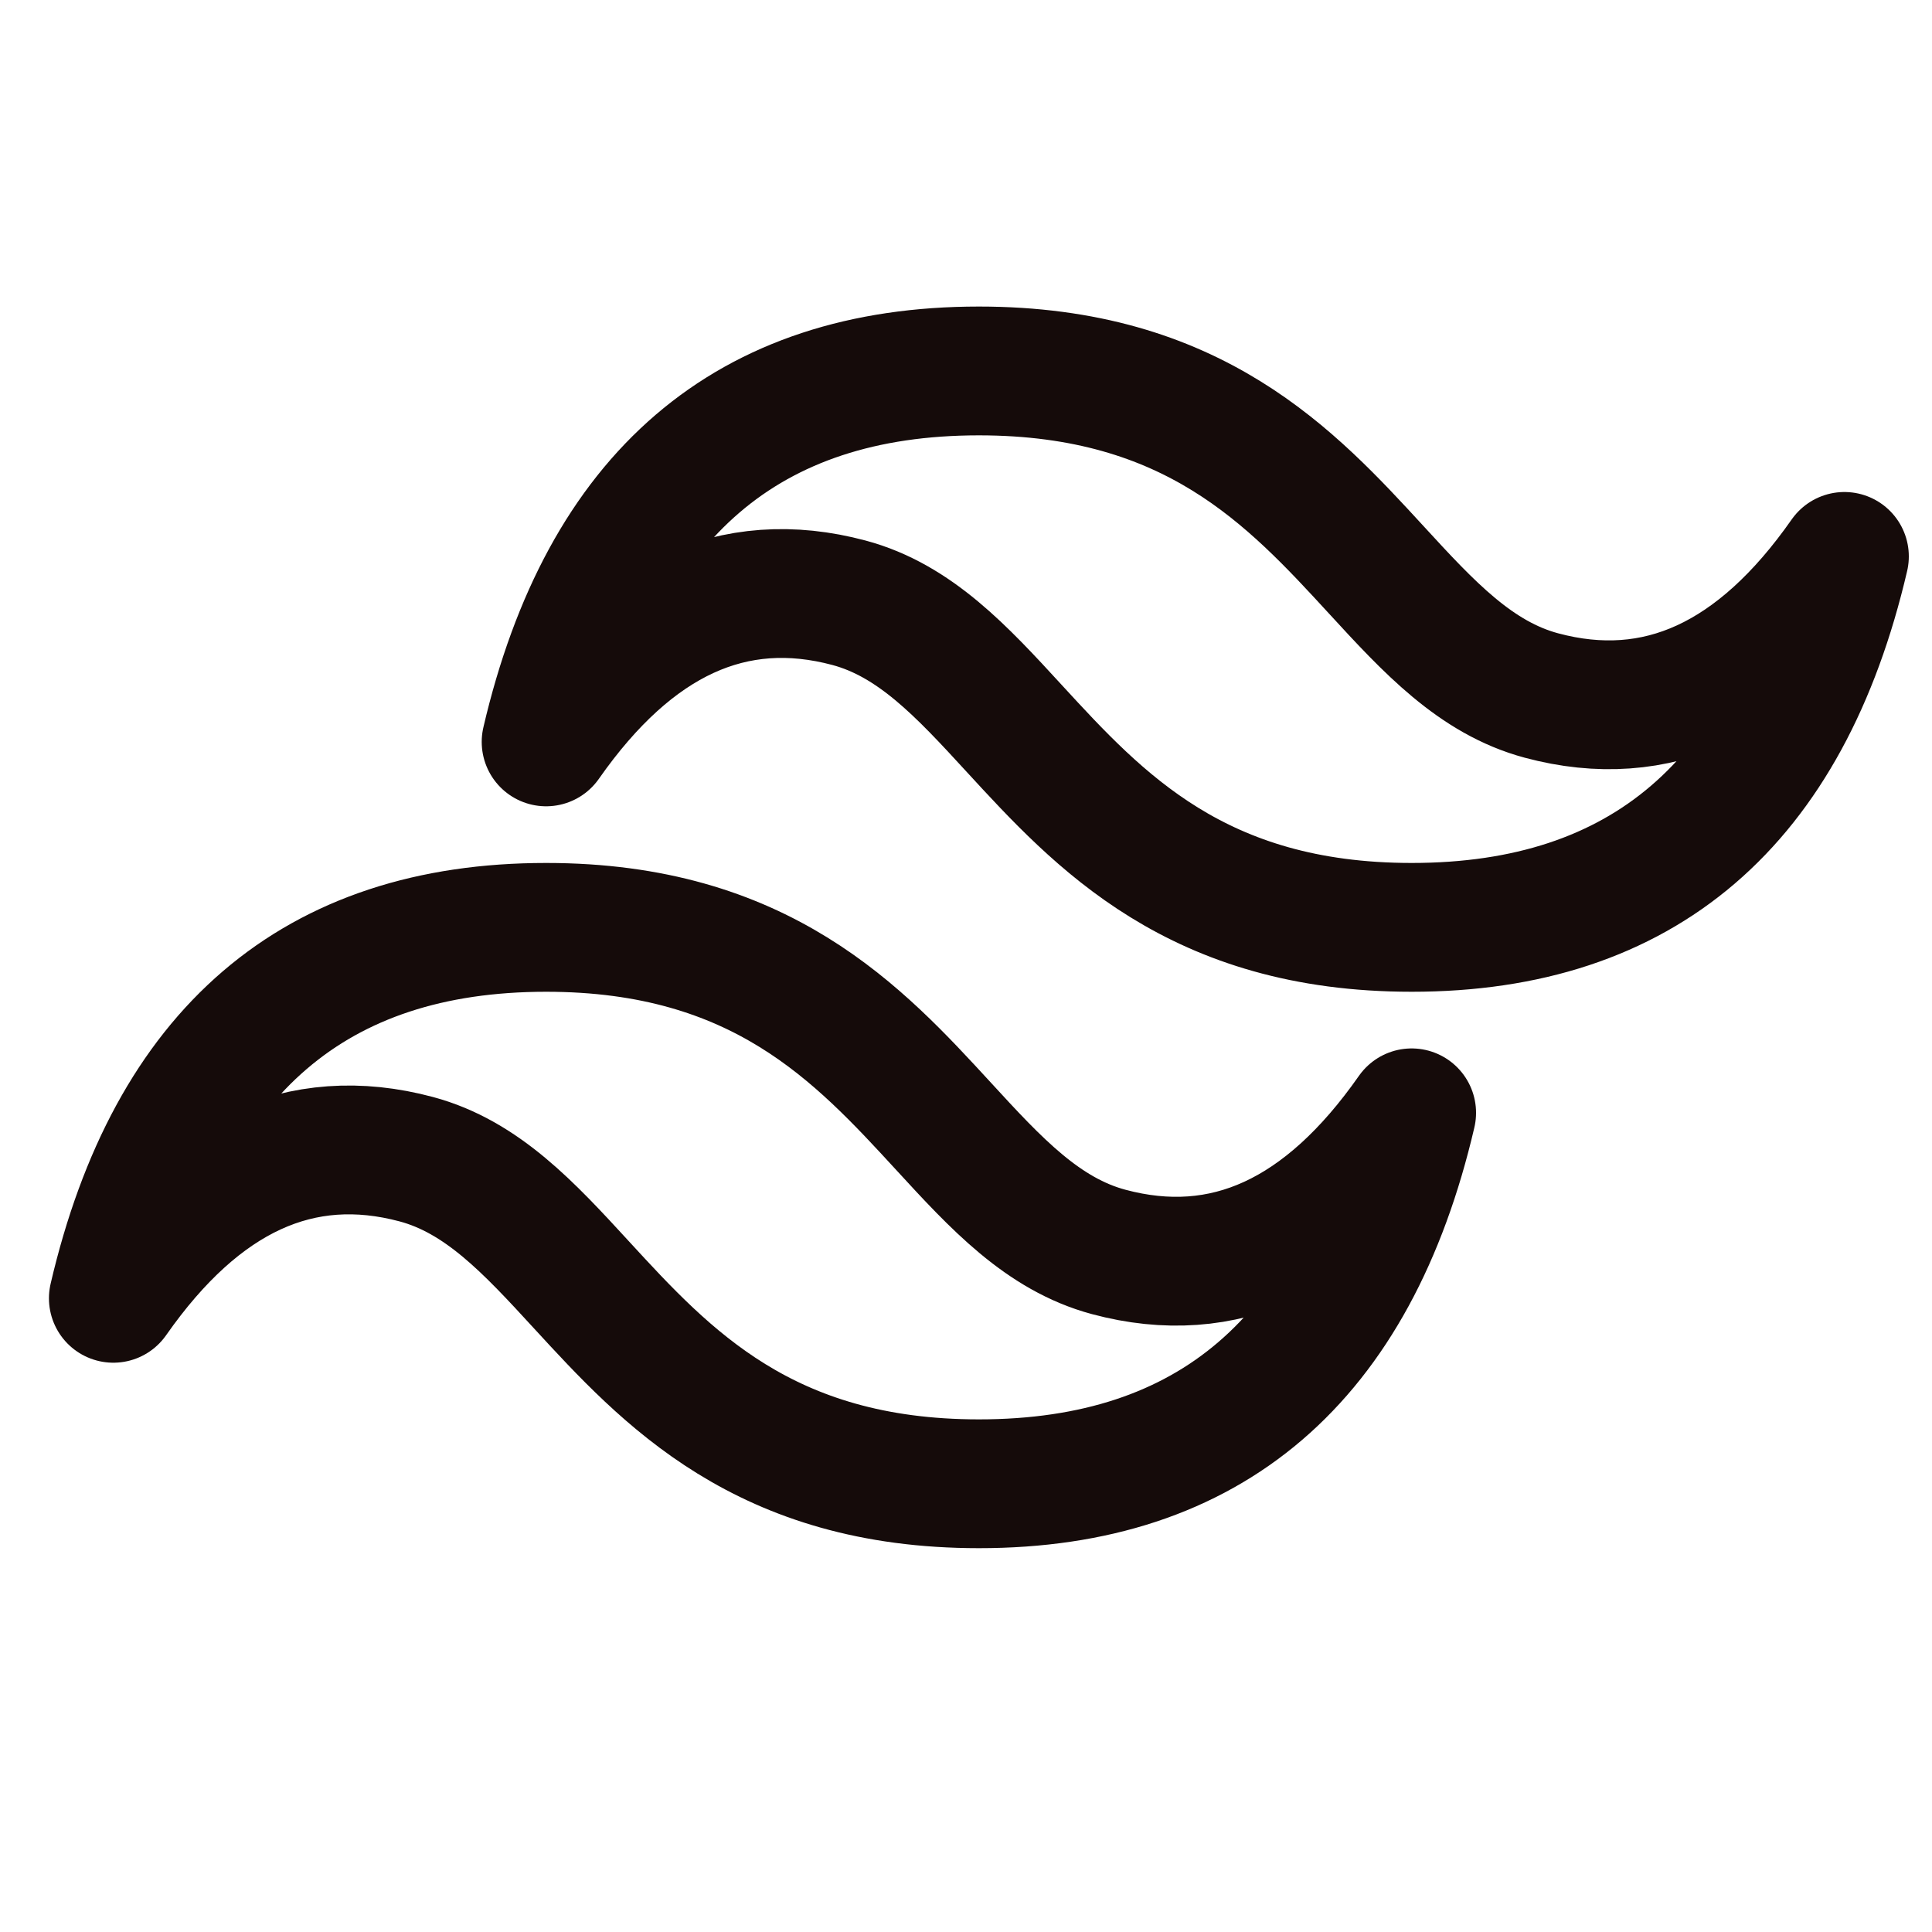 <svg width="15" height="15" viewBox="0 0 15 15" fill="none" xmlns="http://www.w3.org/2000/svg">
<path fill-rule="evenodd" clip-rule="evenodd" d="M7.6 2.88C5.808 2.88 4.688 3.84 4.24 5.76C4.912 4.8 5.696 4.44 6.592 4.68C7.103 4.817 7.469 5.214 7.873 5.654C8.532 6.371 9.294 7.2 10.96 7.2C12.752 7.2 13.872 6.24 14.32 4.32C13.648 5.28 12.864 5.64 11.968 5.4C11.457 5.263 11.091 4.866 10.687 4.426C10.028 3.709 9.266 2.88 7.6 2.88ZM4.24 7.2C2.448 7.2 1.328 8.16 0.88 10.08C1.552 9.12 2.336 8.76 3.232 9C3.743 9.137 4.109 9.534 4.513 9.974C5.172 10.691 5.934 11.52 7.6 11.52C9.392 11.52 10.512 10.56 10.96 8.64C10.288 9.6 9.504 9.96 8.608 9.72C8.097 9.583 7.731 9.186 7.327 8.746C6.668 8.029 5.906 7.2 4.24 7.2Z" stroke="#150B0A" stroke-linejoin="round"/>
</svg>

